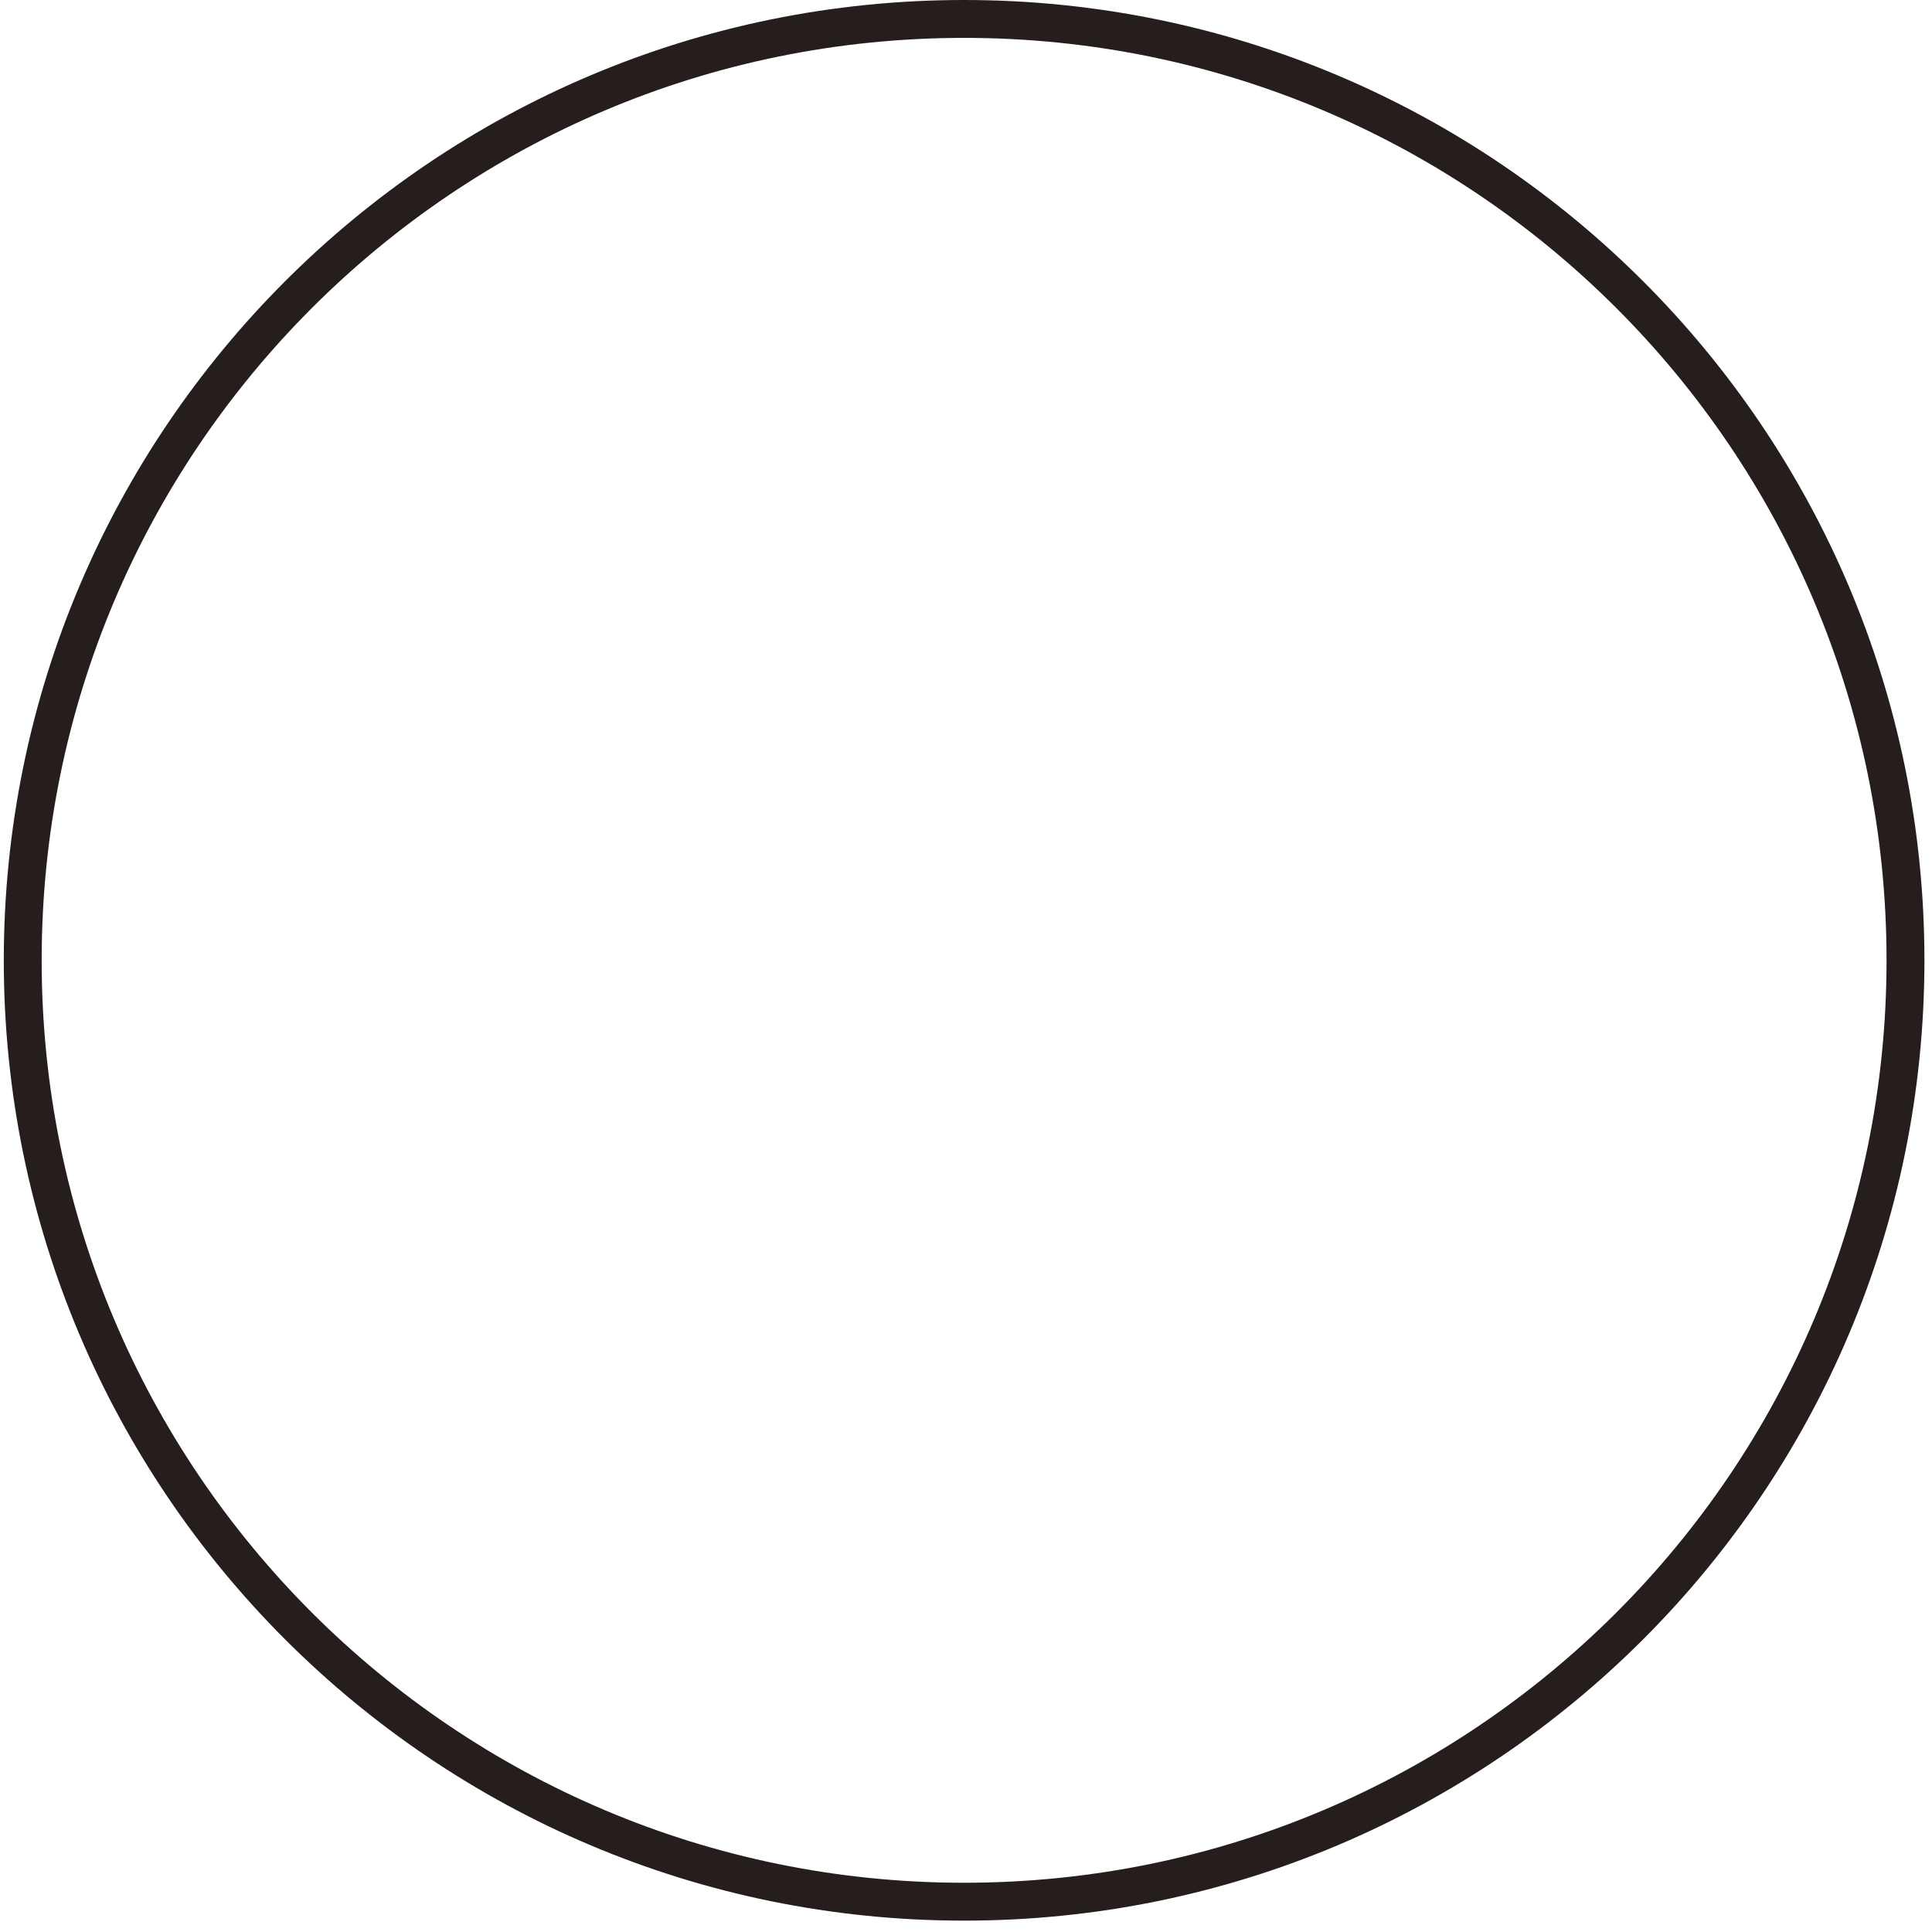 <svg width="51" height="51" viewBox="0 0 51 51" fill="none" xmlns="http://www.w3.org/2000/svg">
<path d="M25.45 50.2C39.174 50.2 50.3 39.074 50.3 25.35C50.3 11.626 39.174 0.5 25.45 0.5C11.726 0.5 0.6 11.626 0.6 25.35C0.6 39.074 11.726 50.2 25.45 50.2Z" stroke="#251E1C" stroke-miterlimit="10"/>
</svg>
